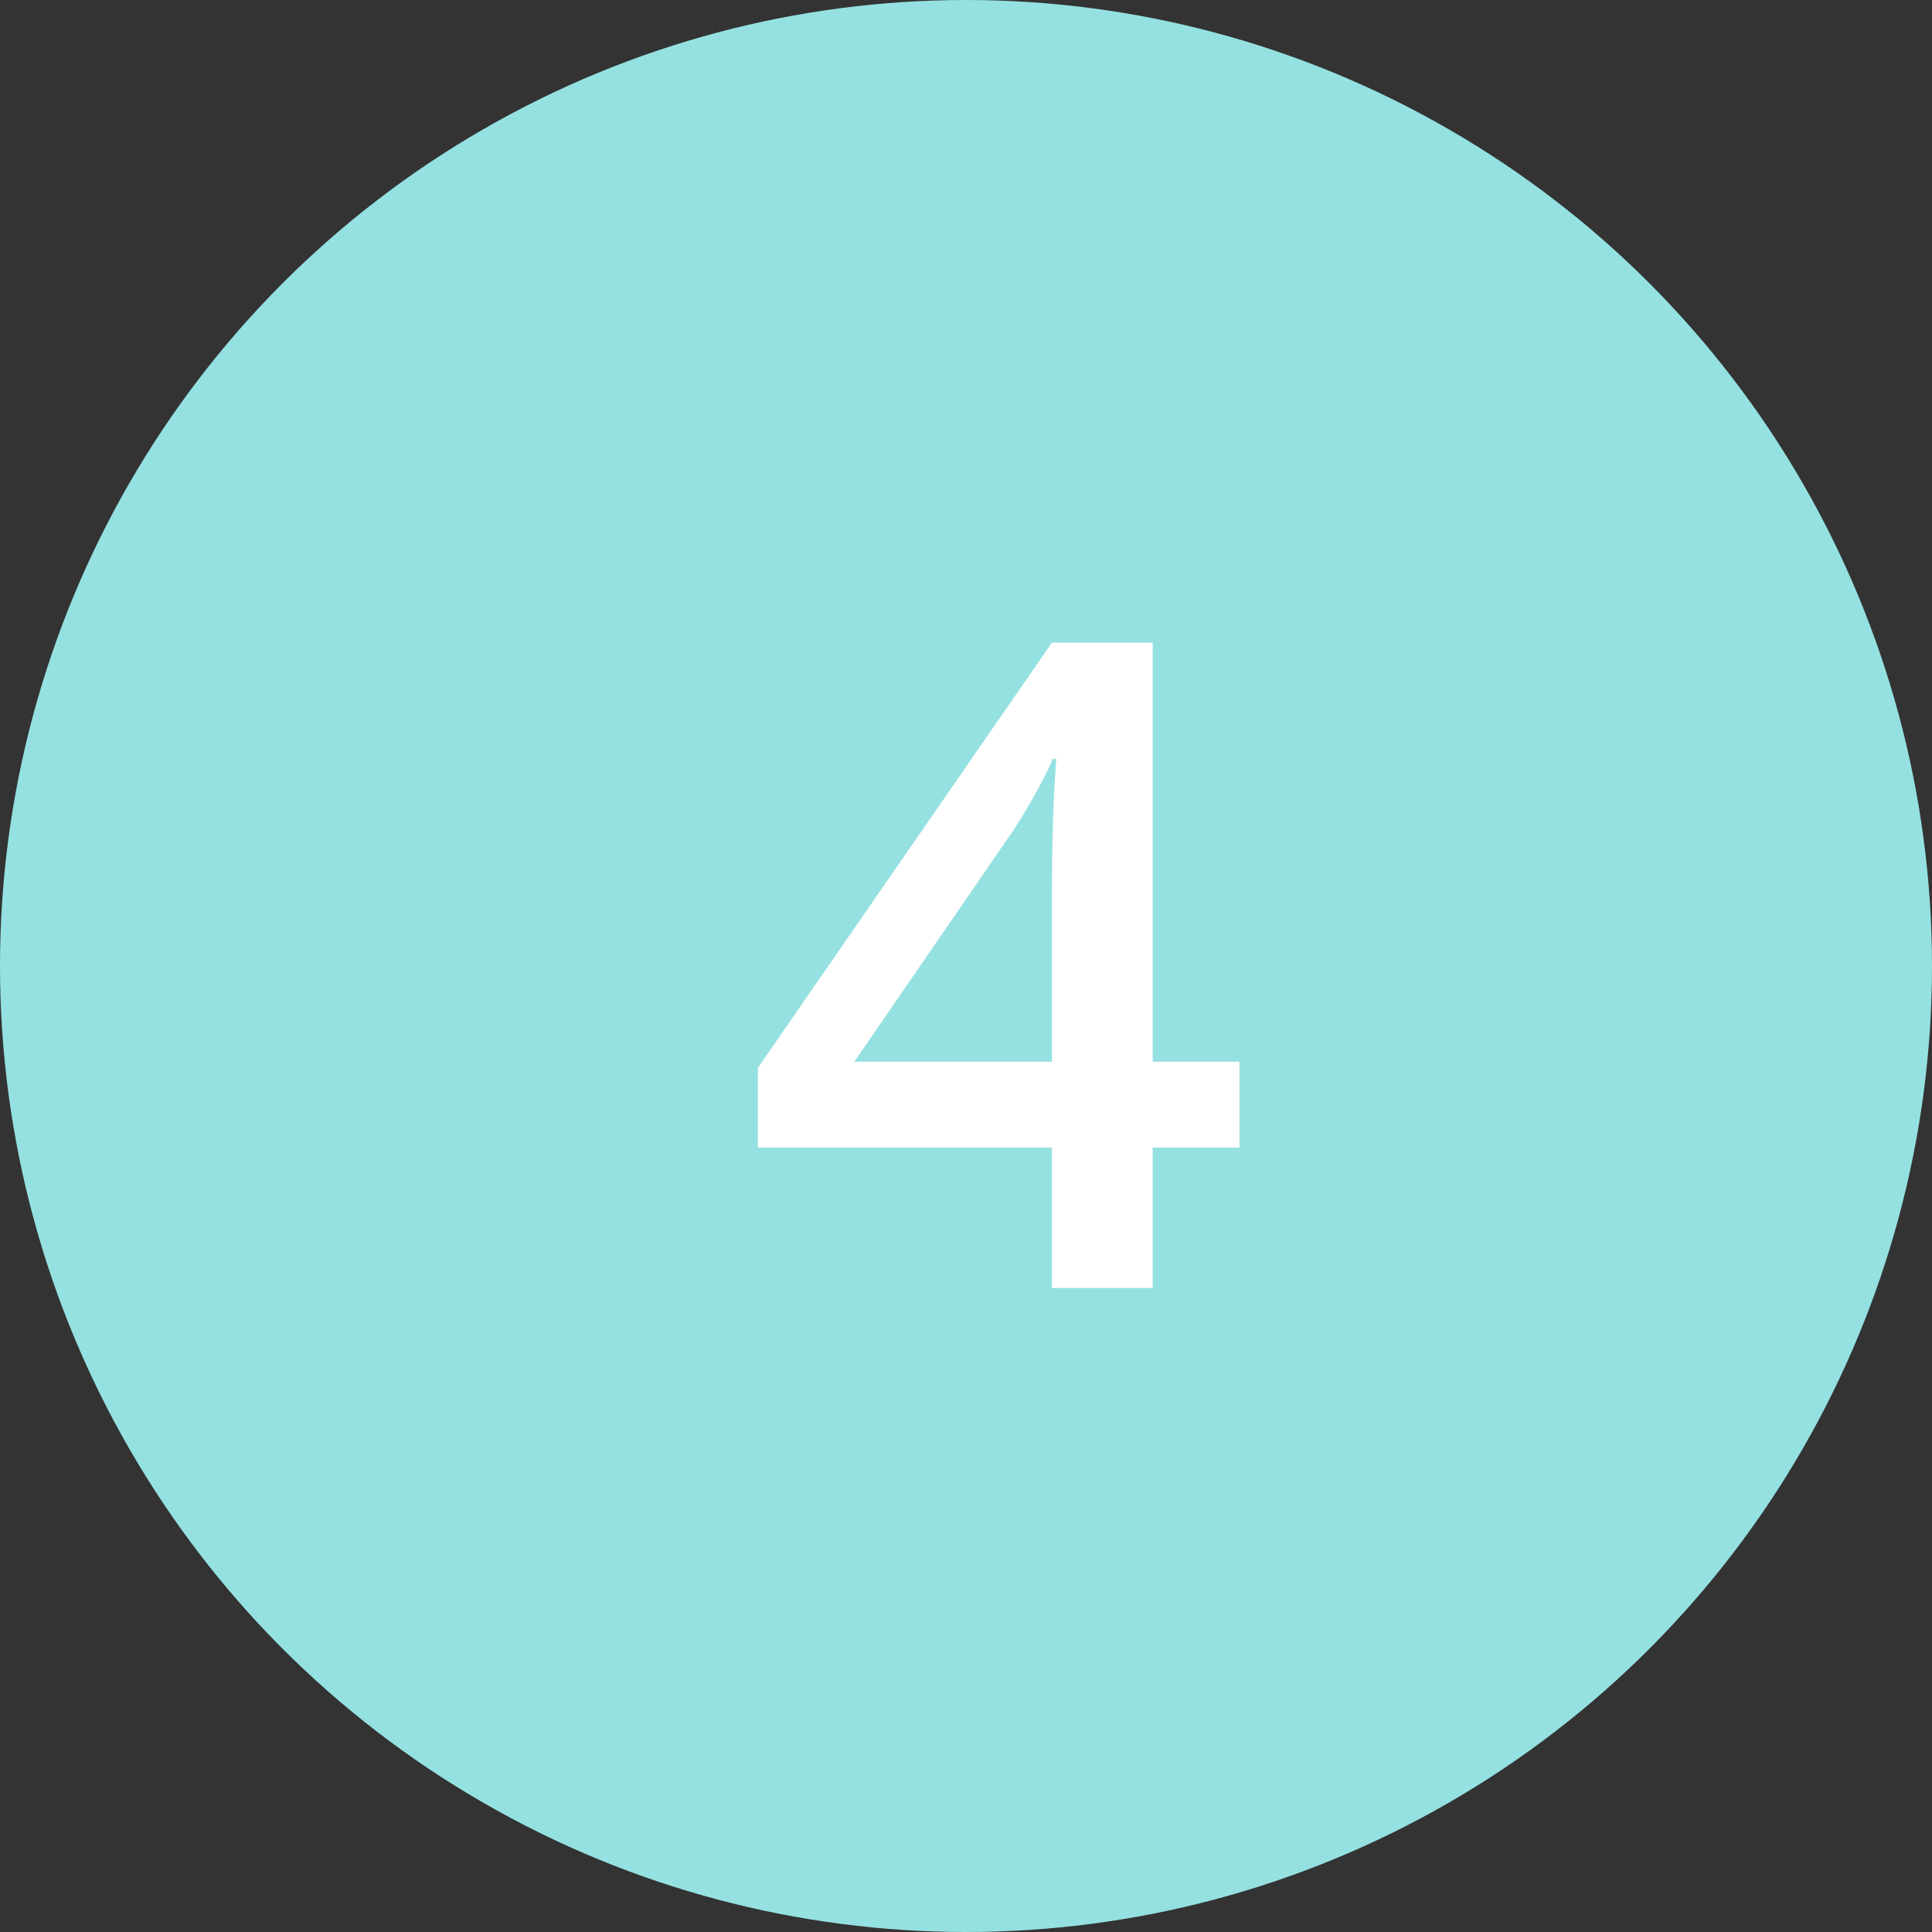 <svg width="30" height="30" viewBox="0 0 30 30" fill="none" xmlns="http://www.w3.org/2000/svg">
<rect x="0" y="0" width="30" height="30" fill="#333333" stroke="none"/>
<circle cx="15" cy="15" r="15" fill="#95E1E1"/>
<path d="M19.246 17.819H17.899V20H16.334V17.819H11.768V16.582L16.334 9.979H17.899V16.486H19.246V17.819ZM16.334 16.486V13.977C16.334 13.084 16.357 12.353 16.402 11.783H16.348C16.22 12.084 16.02 12.449 15.746 12.877L13.265 16.486H16.334Z" fill="white"/>
</svg>
